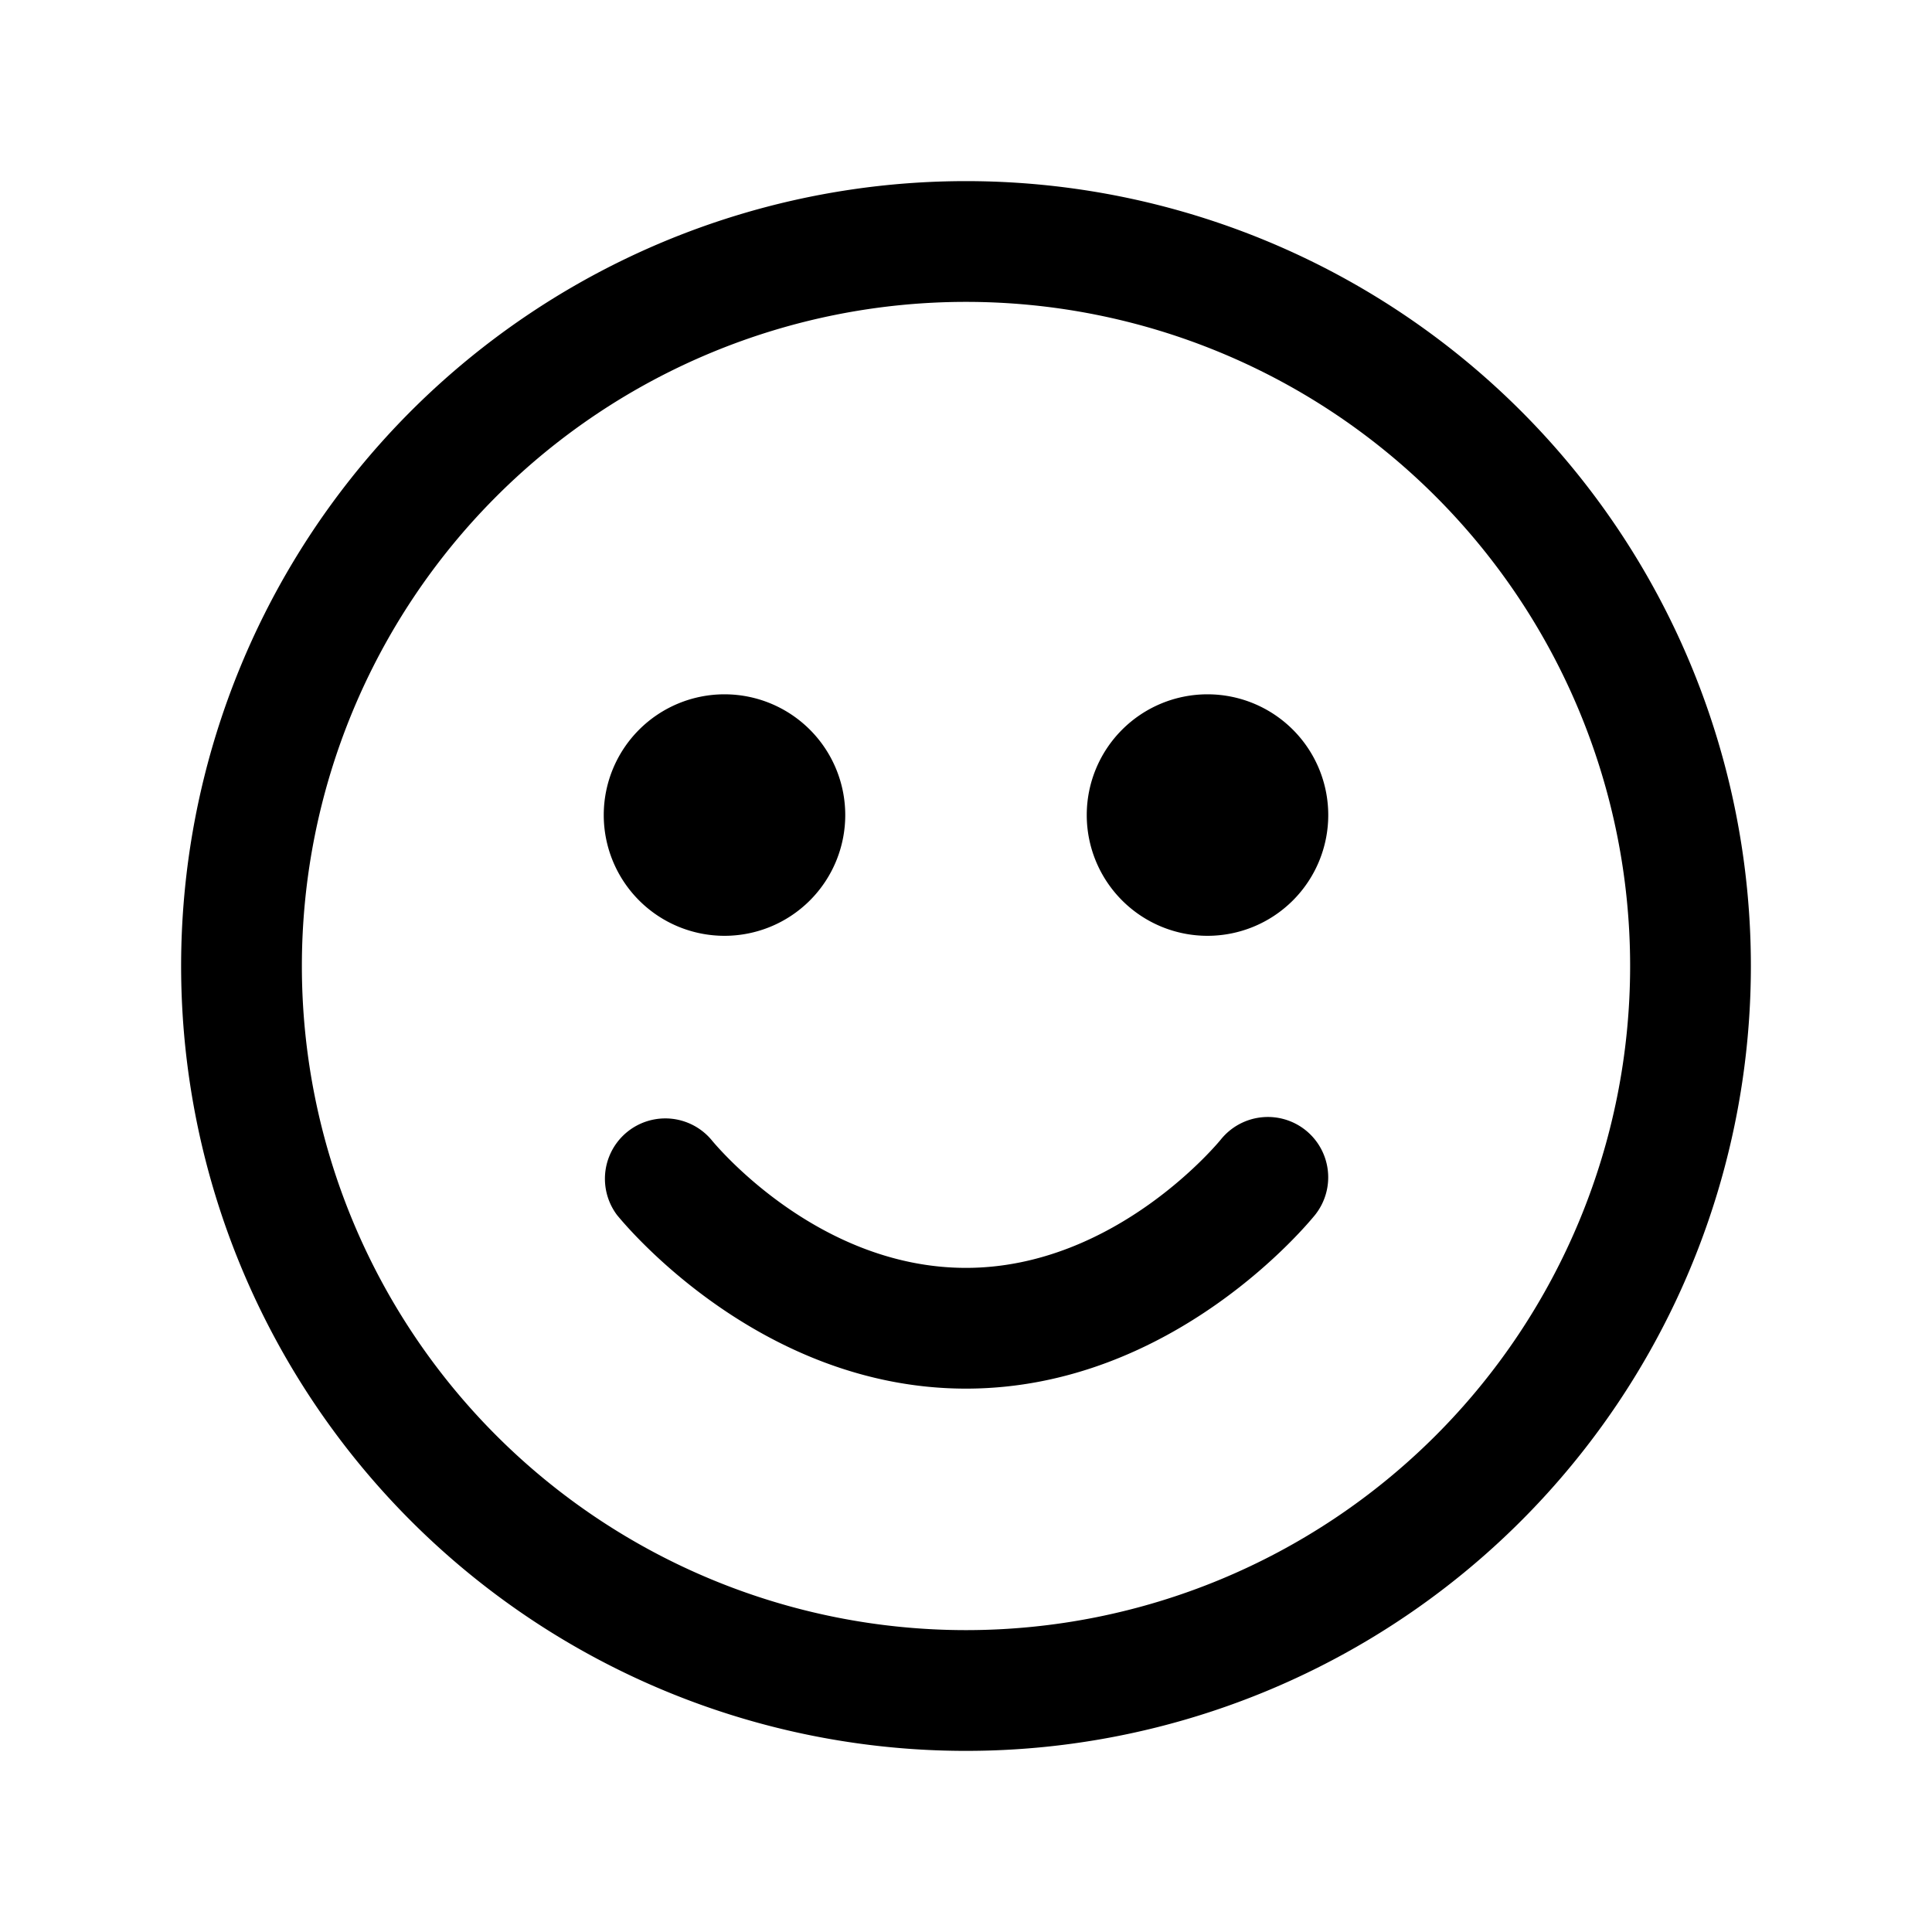 <svg id="Layer_1" data-name="Layer 1" xmlns="http://www.w3.org/2000/svg" viewBox="0 0 64 64"><title>smiley</title><path d="M24,31a4,4,0,1,0-4-4A4,4,0,0,0,24,31Zm19.25,6.44a2,2,0,0,0-2.81.31S37,42,32,42s-8.4-4.2-8.44-4.25a2,2,0,0,0-3.12,2.5C20.63,40.48,25.12,46,32,46s11.37-5.52,11.56-5.75A2,2,0,0,0,43.25,37.44ZM40,23a4,4,0,1,0,4,4A4,4,0,0,0,40,23ZM32,6A26,26,0,1,0,58,32,26,26,0,0,0,32,6Zm0,48A22,22,0,1,1,54,32,22,22,0,0,1,32,54Z"/></svg>